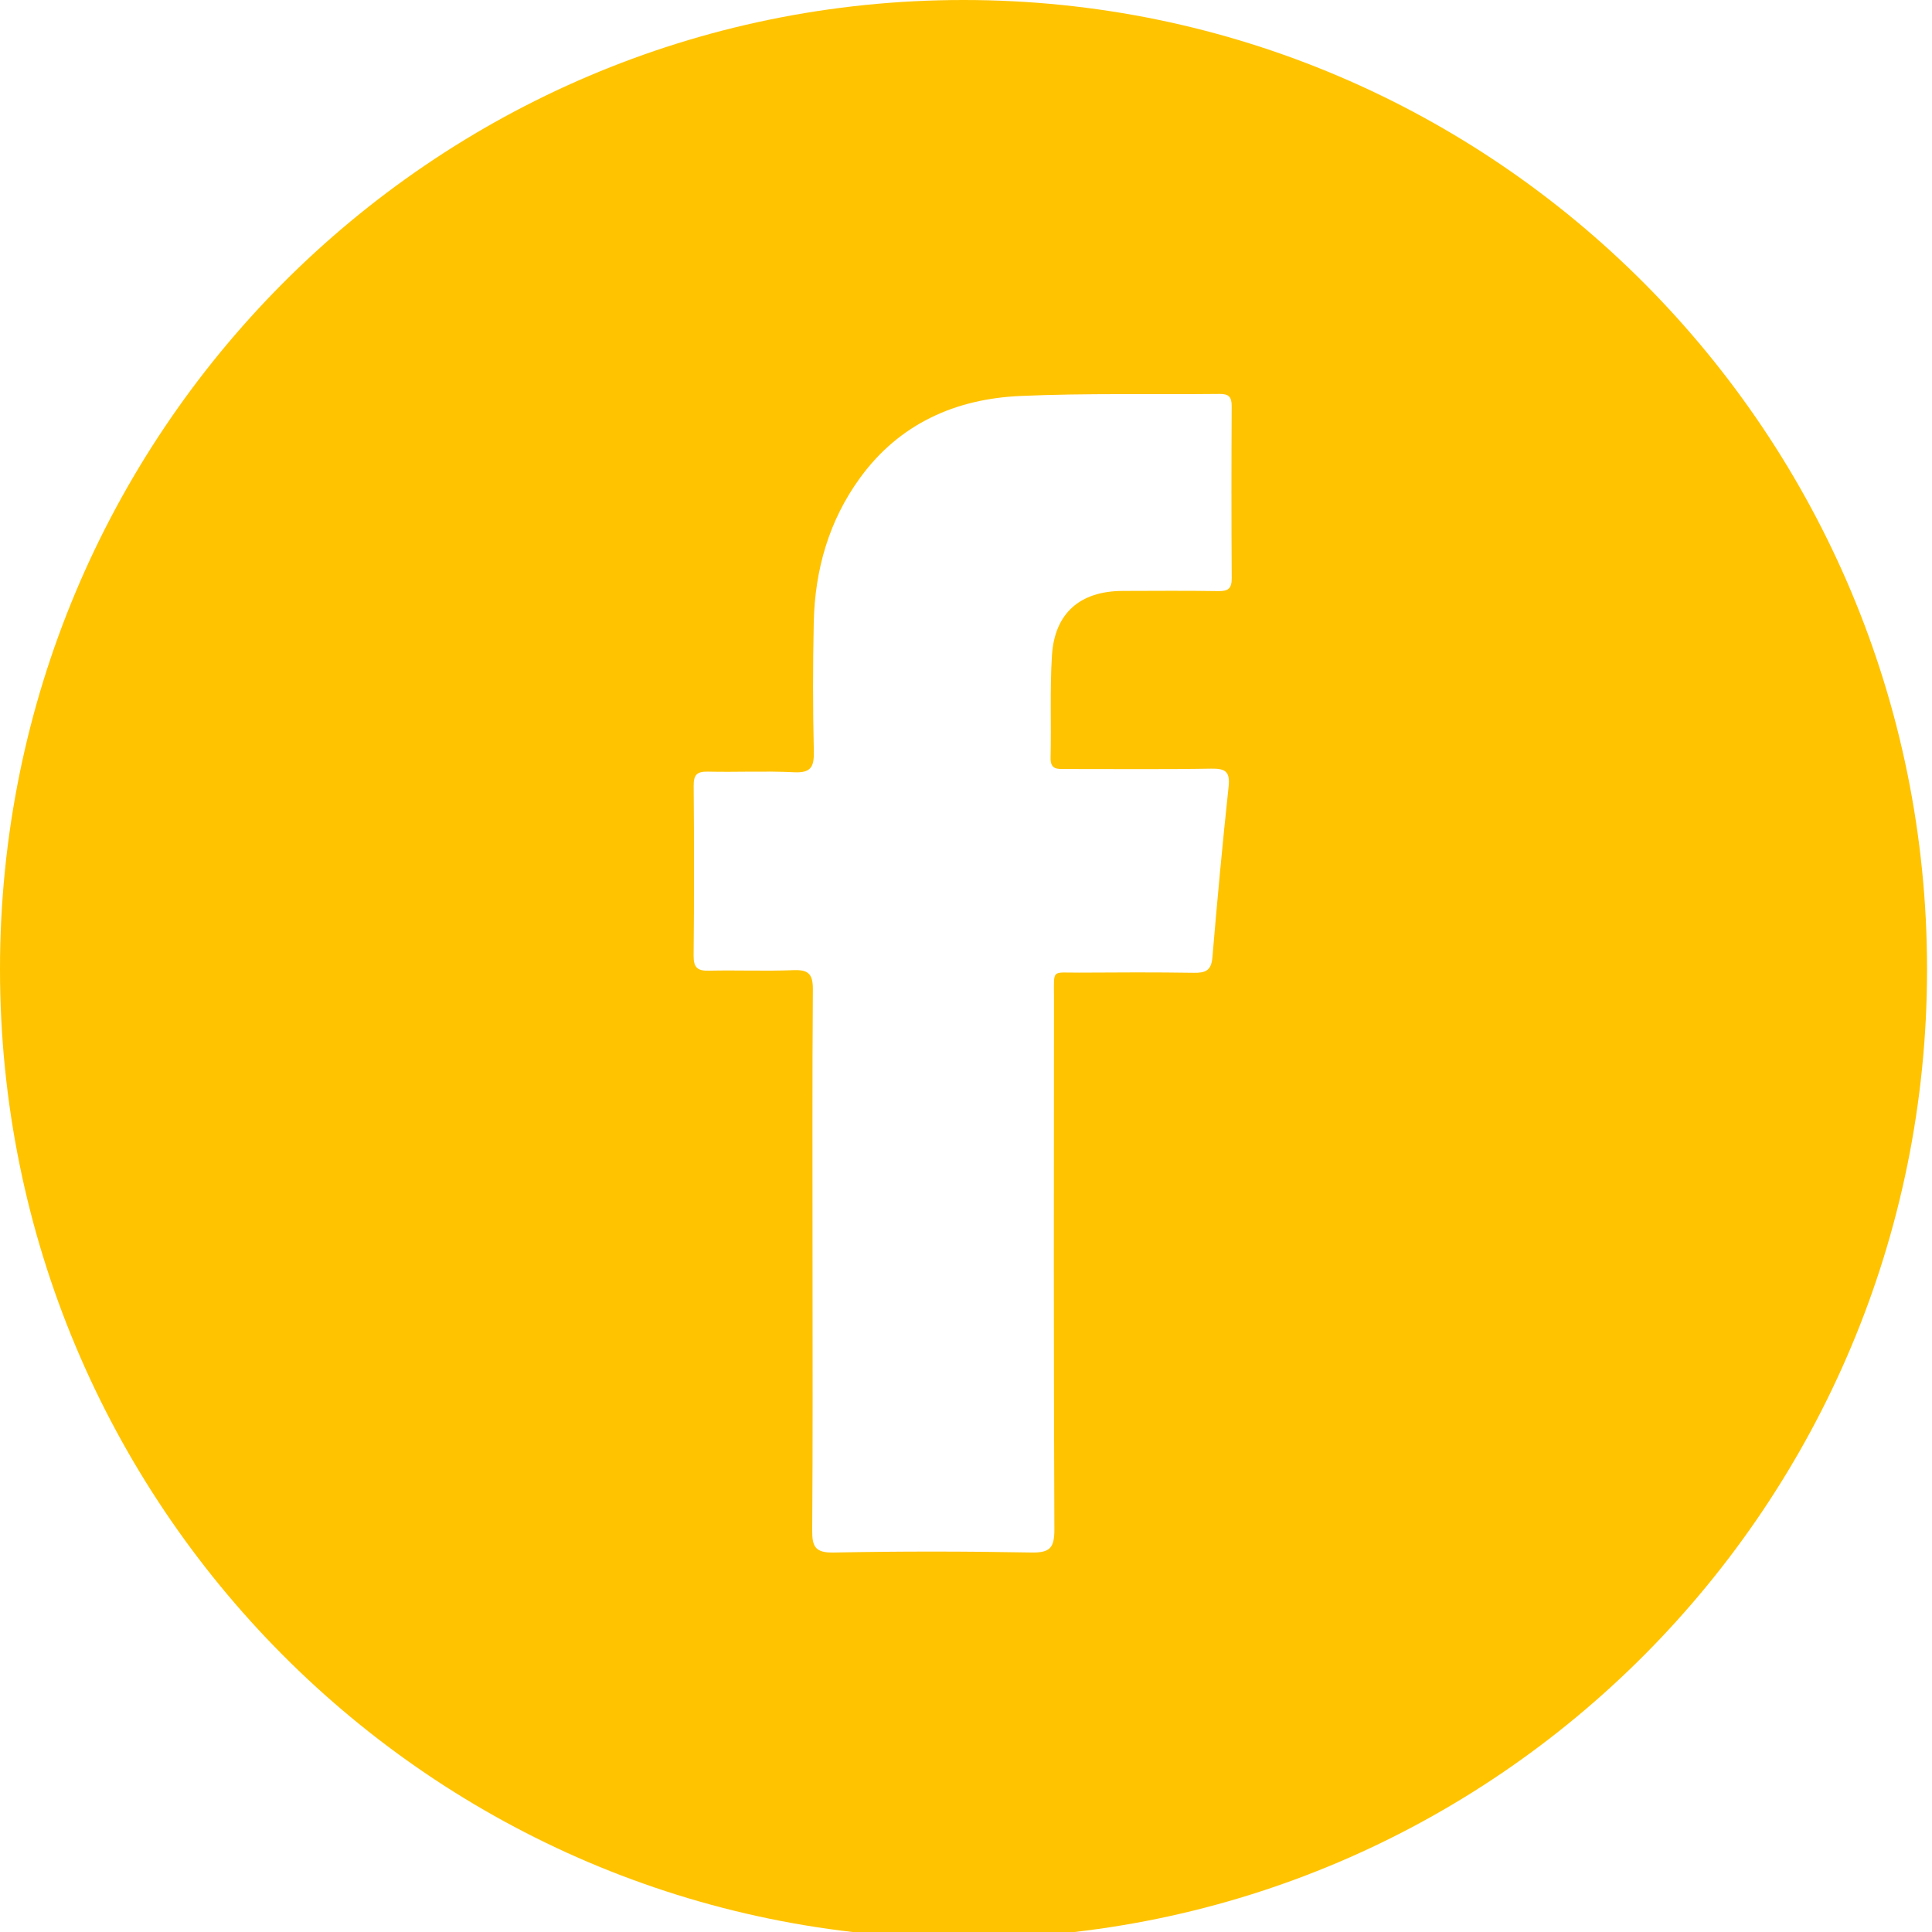 <?xml version="1.0" encoding="utf-8"?>
<!-- Generator: Adobe Illustrator 17.0.0, SVG Export Plug-In . SVG Version: 6.00 Build 0)  -->
<!DOCTYPE svg PUBLIC "-//W3C//DTD SVG 1.1//EN" "http://www.w3.org/Graphics/SVG/1.1/DTD/svg11.dtd">
<svg version="1.1" id="Layer_1" xmlns="http://www.w3.org/2000/svg" xmlns:xlink="http://www.w3.org/1999/xlink" x="0px" y="0px"
	 width="512px" height="512px" viewBox="0 0 512 512" enable-background="new 0 0 512 512" xml:space="preserve">
<path fill-rule="evenodd" clip-rule="evenodd" fill="#ffc300" d="M255.343,0C114.319,0,0,114.99,0,256.844
	c0,141.849,114.319,256.843,255.343,256.843c141.019,0,255.344-114.994,255.344-256.843C510.688,114.99,396.362,0,255.343,0z
	 M322.934,156.647c-8.475-0.133-16.95-0.068-25.42-0.045c-11.28,0.036-18.031,5.872-18.737,17.103
	c-0.567,9.004-0.153,18.061-0.361,27.091c-0.077,3.216,1.824,2.996,3.941,2.994c12.877-0.02,25.76,0.129,38.637-0.093
	c3.78-0.066,5.027,0.809,4.595,4.811c-1.621,15.072-3.013,30.172-4.297,45.281c-0.293,3.41-1.84,4.06-4.885,4.009
	c-10.16-0.158-20.33-0.109-30.497-0.044c-7.302,0.044-6.593-1.077-6.593,6.415c-0.034,47.047-0.097,94.097,0.103,141.144
	c0.021,4.969-1.242,6.202-6.129,6.115c-17.452-0.323-34.912-0.339-52.364,0.008c-4.918,0.098-5.727-1.58-5.689-5.993
	c0.187-23.695,0.092-47.387,0.092-71.084c0-24.037-0.092-48.073,0.086-72.107c0.033-4.052-1.106-5.32-5.135-5.154
	c-7.446,0.304-14.912-0.032-22.369,0.142c-3.018,0.077-4.131-0.765-4.098-3.981c0.15-14.996,0.136-30.002,0.016-45.002
	c-0.028-2.885,0.837-3.834,3.737-3.769c7.624,0.176,15.263-0.215,22.872,0.164c4.41,0.217,5.324-1.359,5.231-5.476
	c-0.266-11.414-0.266-22.845-0.017-34.26c0.303-13.941,4.023-26.958,12.279-38.293c10.447-14.356,25.3-20.918,42.435-21.687
	c17.599-0.786,35.242-0.35,52.862-0.541c2.457-0.028,3.19,0.855,3.179,3.258c-0.079,15.168-0.095,30.342,0.011,45.512
	C326.442,155.863,325.567,156.689,322.934,156.647z"/>
</svg>

